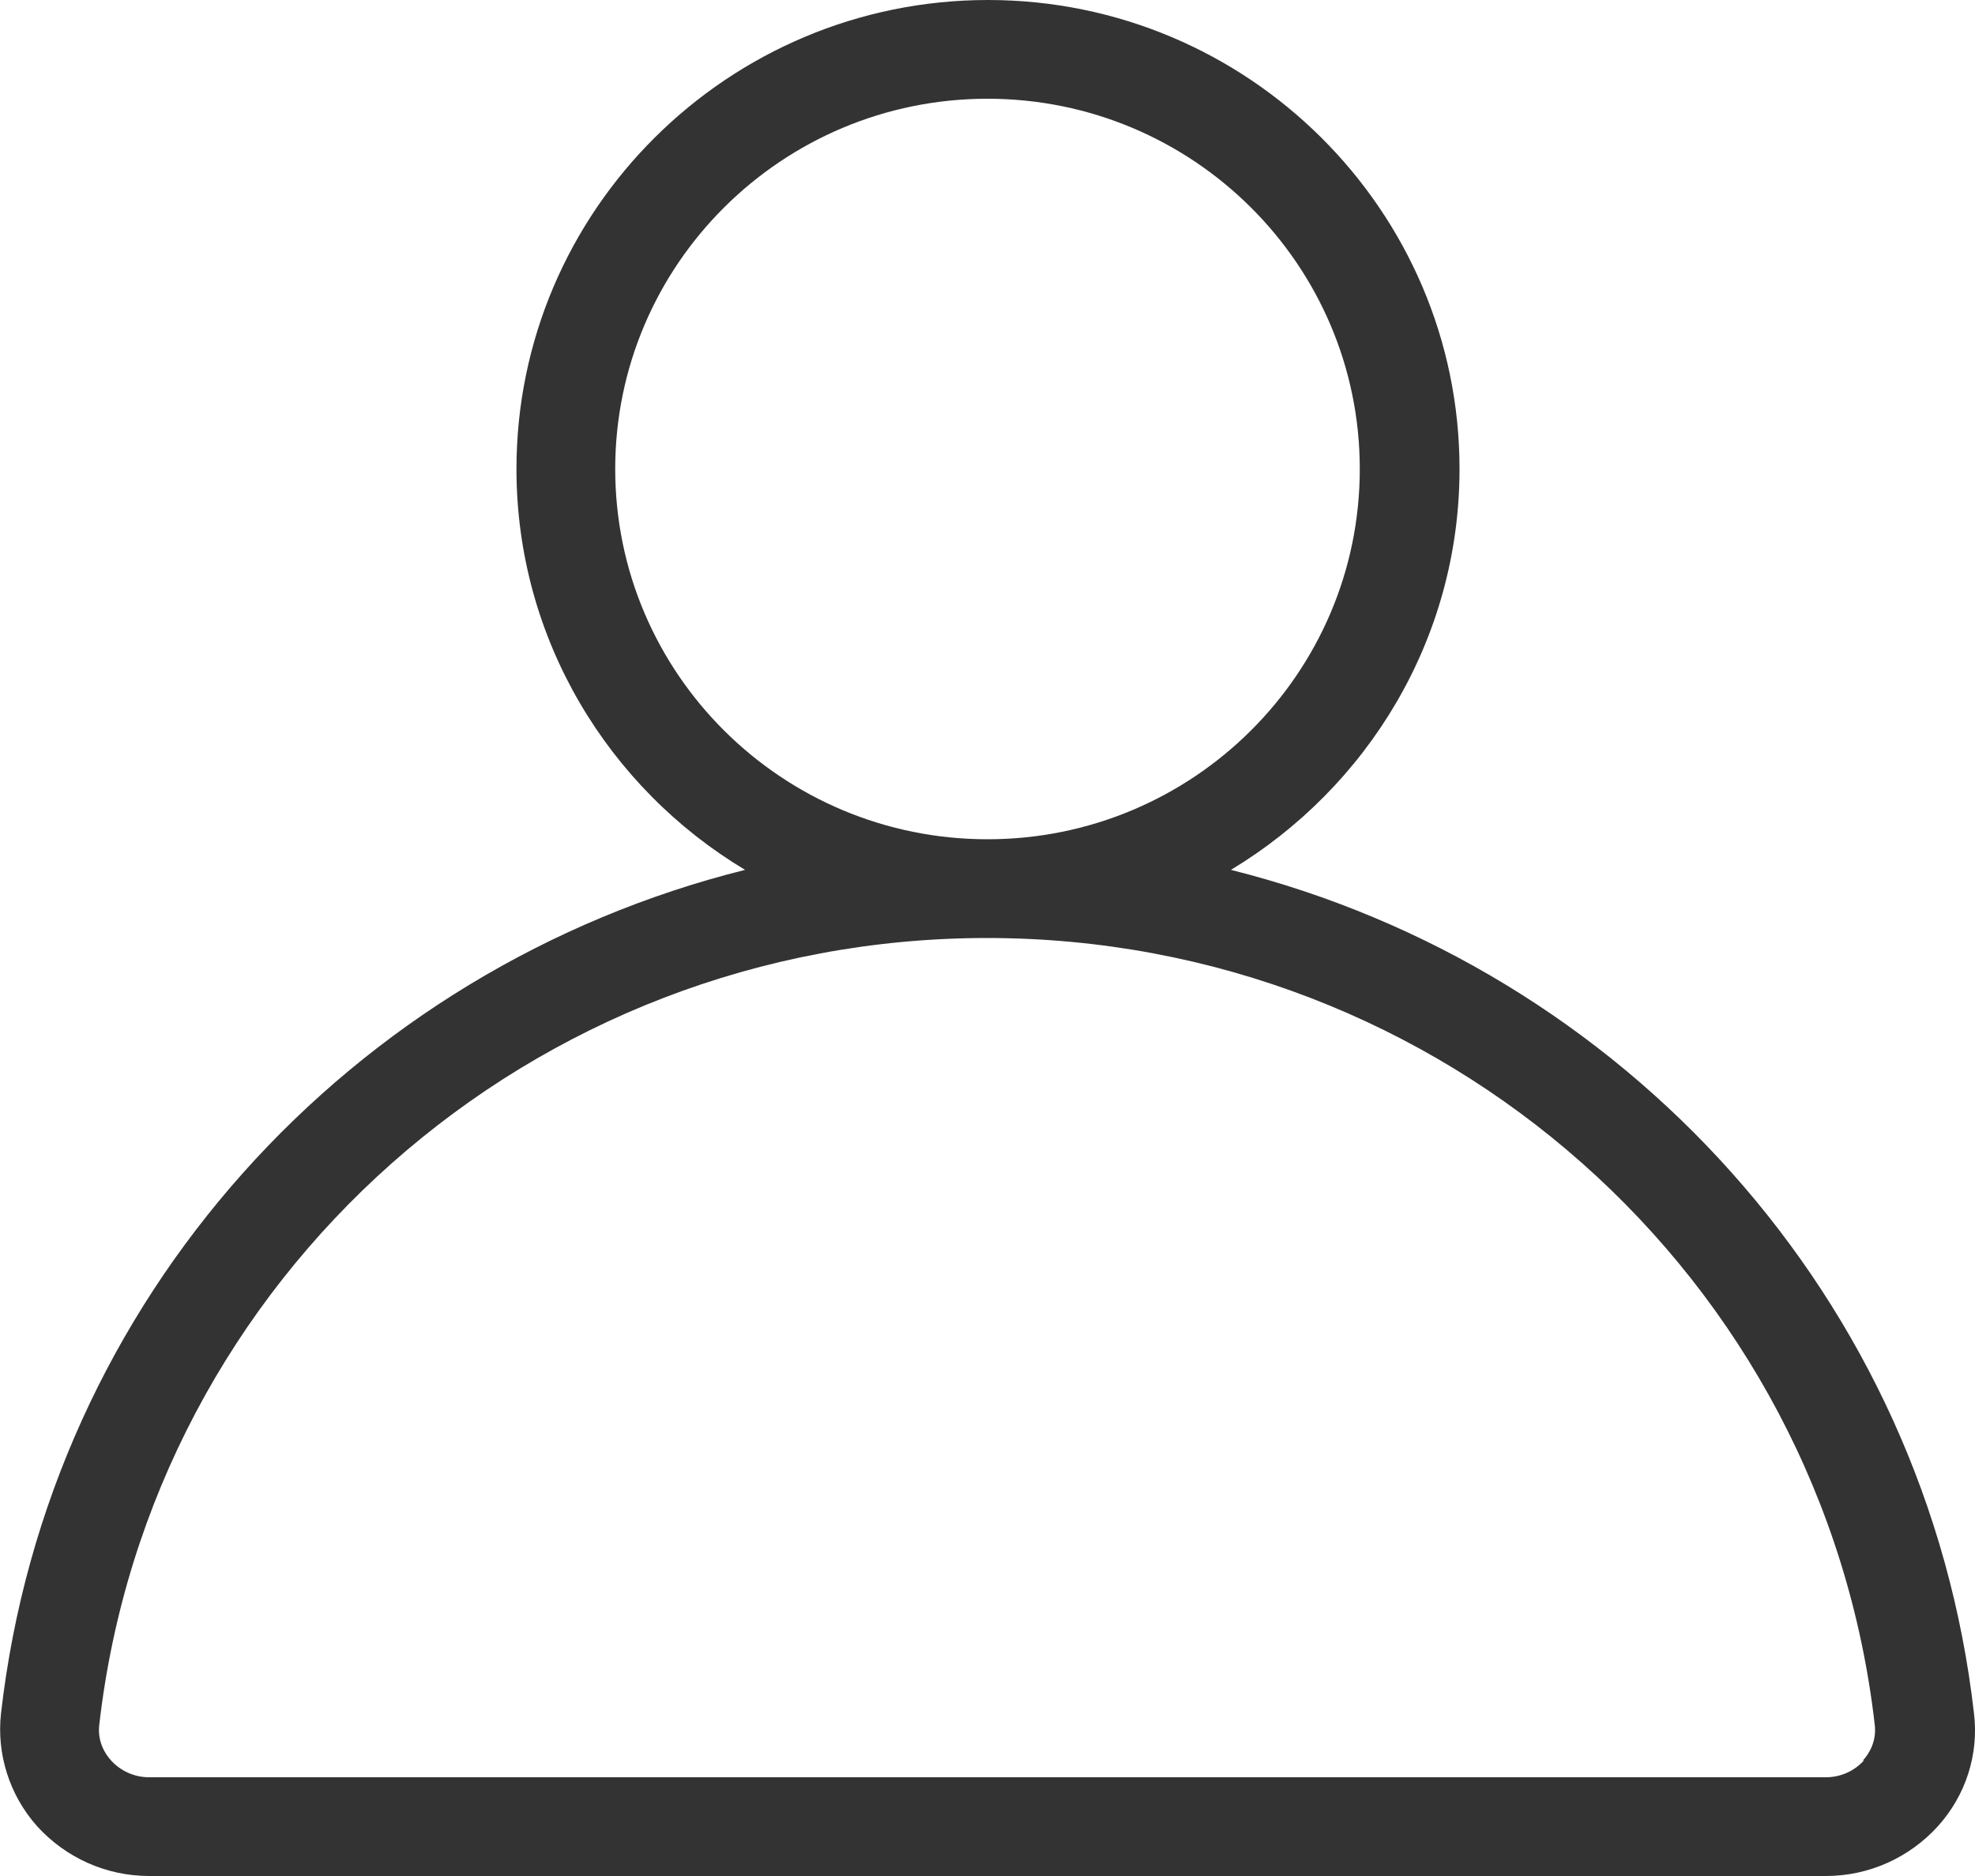 <?xml version="1.0" encoding="UTF-8"?><svg id="_레이어_2" xmlns="http://www.w3.org/2000/svg" viewBox="0 0 40 38"><defs><style>.cls-1{fill:#333;}</style></defs><g id="my"><path class="cls-1" d="m39.98,34.71c-.96-8.42-7.11-15.1-15.05-17.09,2.77-1.67,4.63-4.68,4.63-8.12,0-5.24-4.29-9.5-9.55-9.5s-9.55,4.26-9.55,9.5c0,3.44,1.86,6.46,4.63,8.12C7.12,19.61.98,26.29.02,34.71c-.09.82.17,1.65.73,2.28.58.64,1.4,1.01,2.27,1.01h33.96c.87,0,1.69-.37,2.27-1.01.56-.62.83-1.45.73-2.28ZM12.46,9.5c0-4.14,3.38-7.5,7.54-7.5s7.54,3.36,7.54,7.5-3.38,7.5-7.54,7.5-7.54-3.36-7.54-7.5Zm25.29,26.16c-.2.22-.48.34-.77.34H3.02c-.29,0-.57-.12-.77-.34-.11-.12-.28-.37-.24-.72,1.04-9.09,8.77-15.94,17.98-15.94s16.94,6.85,17.98,15.94c.04.35-.13.6-.24.72Z"/></g></svg>